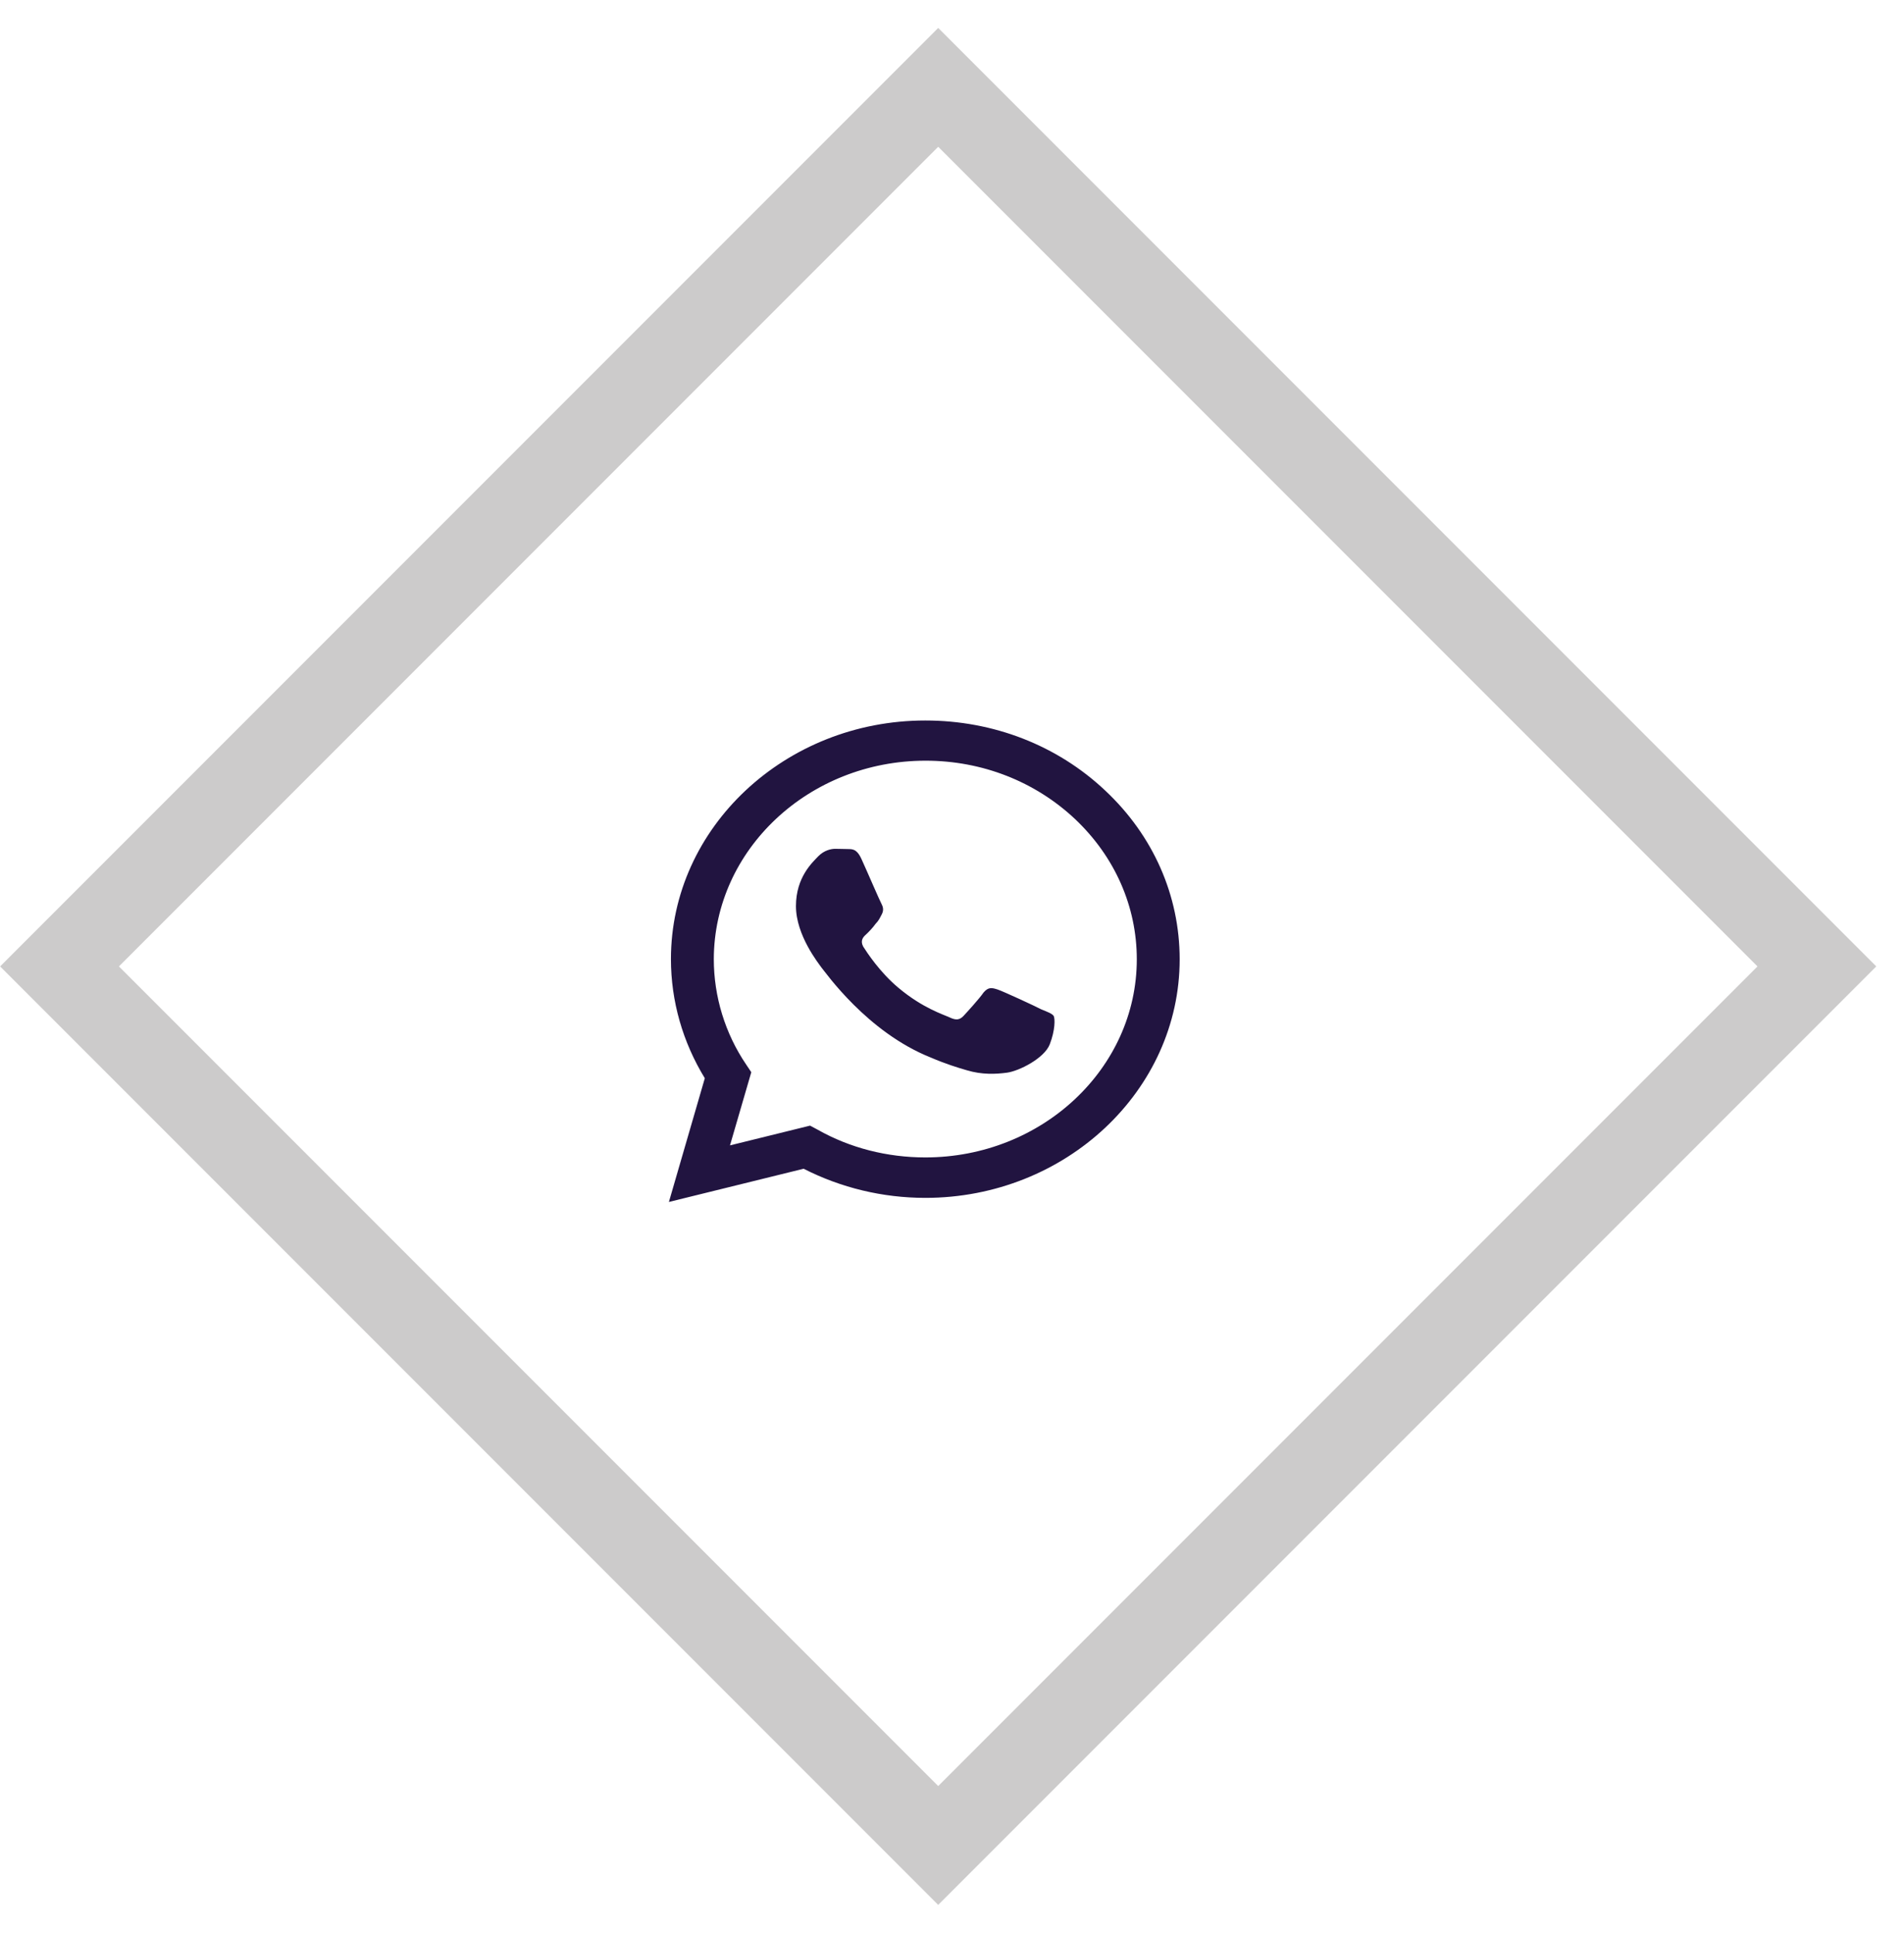 <svg width="68" height="69" viewBox="0 0 68 69" fill="none" xmlns="http://www.w3.org/2000/svg">
<rect x="2.126" y="34.5" width="44.38" height="44.38" transform="rotate(-45 2.126 34.5)" stroke="#555252" stroke-opacity="0.3" stroke-width="3"/>
<path d="M33.047 25.721C28.042 25.721 23.962 29.546 23.962 34.238C23.962 35.742 24.384 37.203 25.172 38.492L23.889 42.909L28.702 41.723C30.031 42.402 31.525 42.763 33.047 42.763C38.052 42.763 42.131 38.938 42.131 34.246C42.131 31.969 41.187 29.829 39.472 28.222C37.758 26.606 35.476 25.721 33.047 25.721ZM33.056 27.156C35.072 27.156 36.961 27.895 38.391 29.236C39.812 30.577 40.6 32.356 40.6 34.246C40.6 38.148 37.208 41.319 33.047 41.319C31.69 41.319 30.361 40.984 29.206 40.331L28.931 40.184L26.071 40.889L26.832 38.277L26.648 38.002C25.897 36.893 25.493 35.578 25.493 34.238C25.503 30.336 28.885 27.156 33.056 27.156ZM29.829 30.302C29.683 30.302 29.435 30.353 29.224 30.568C29.023 30.783 28.427 31.307 28.427 32.347C28.427 33.395 29.242 34.401 29.343 34.547C29.472 34.693 30.957 36.842 33.239 37.752C33.78 37.984 34.202 38.113 34.532 38.208C35.072 38.371 35.568 38.346 35.962 38.294C36.402 38.234 37.3 37.778 37.492 37.28C37.685 36.781 37.685 36.36 37.63 36.266C37.566 36.18 37.419 36.128 37.19 36.034C36.961 35.913 35.843 35.398 35.641 35.329C35.43 35.26 35.302 35.226 35.127 35.432C34.981 35.647 34.541 36.128 34.413 36.266C34.275 36.412 34.147 36.429 33.927 36.326C33.688 36.214 32.955 35.991 32.093 35.269C31.415 34.702 30.966 34.006 30.828 33.791C30.718 33.584 30.819 33.456 30.929 33.361C31.03 33.267 31.177 33.112 31.268 32.983C31.387 32.863 31.424 32.768 31.497 32.631C31.571 32.484 31.534 32.364 31.479 32.261C31.424 32.167 30.966 31.101 30.773 30.68C30.59 30.267 30.407 30.319 30.26 30.31C30.132 30.31 29.985 30.302 29.829 30.302Z" fill="#211440"/>
</svg>
